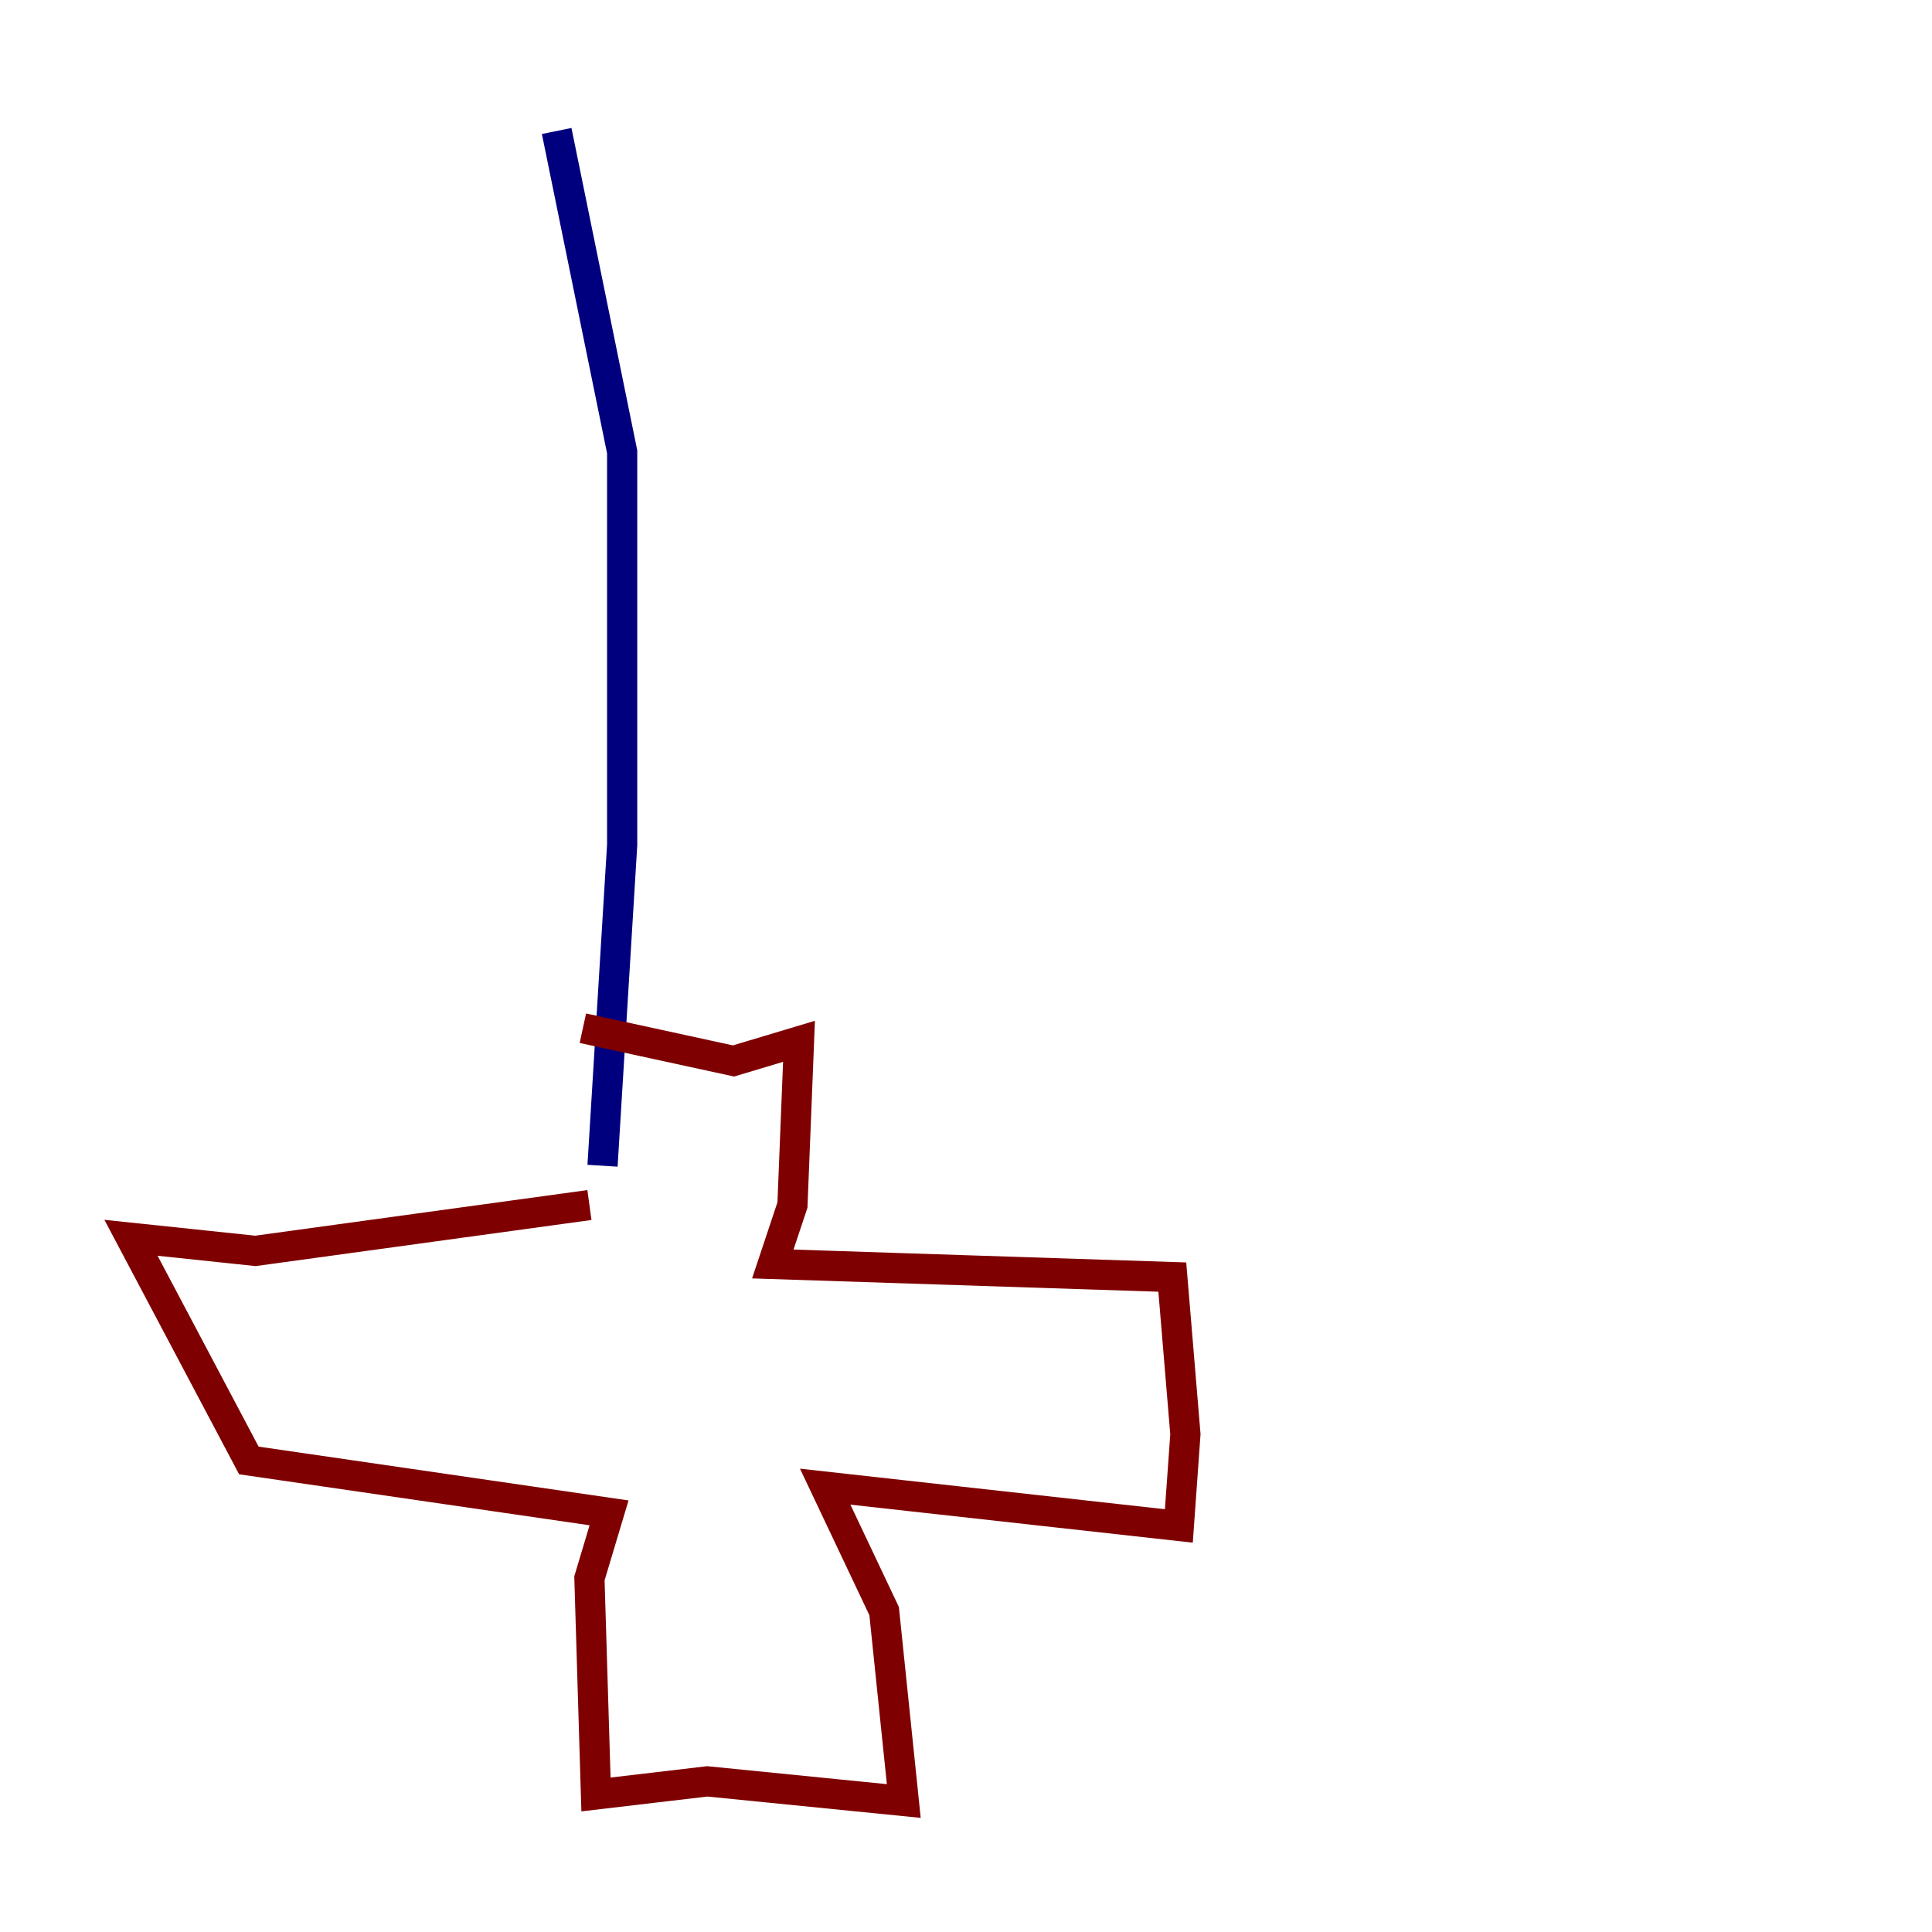 <?xml version="1.0" encoding="utf-8" ?>
<svg baseProfile="tiny" height="128" version="1.2" viewBox="0,0,128,128" width="128" xmlns="http://www.w3.org/2000/svg" xmlns:ev="http://www.w3.org/2001/xml-events" xmlns:xlink="http://www.w3.org/1999/xlink"><defs /><polyline fill="none" points="36.881,8.678 41.22,29.939 41.22,55.973 39.919,77.234" stroke="#00007f" stroke-width="2" /><polyline fill="none" points="39.051,79.837 16.922,82.875 8.678,82.007 16.488,96.759 40.352,100.231 39.051,104.57 39.485,118.888 46.861,118.02 59.878,119.322 58.576,106.739 54.671,98.495 78.102,101.098 78.536,95.024 77.668,84.61 51.2,83.742 52.502,79.837 52.936,68.99 48.597,70.291 38.617,68.122" stroke="#7f0000" stroke-width="2" /></svg>